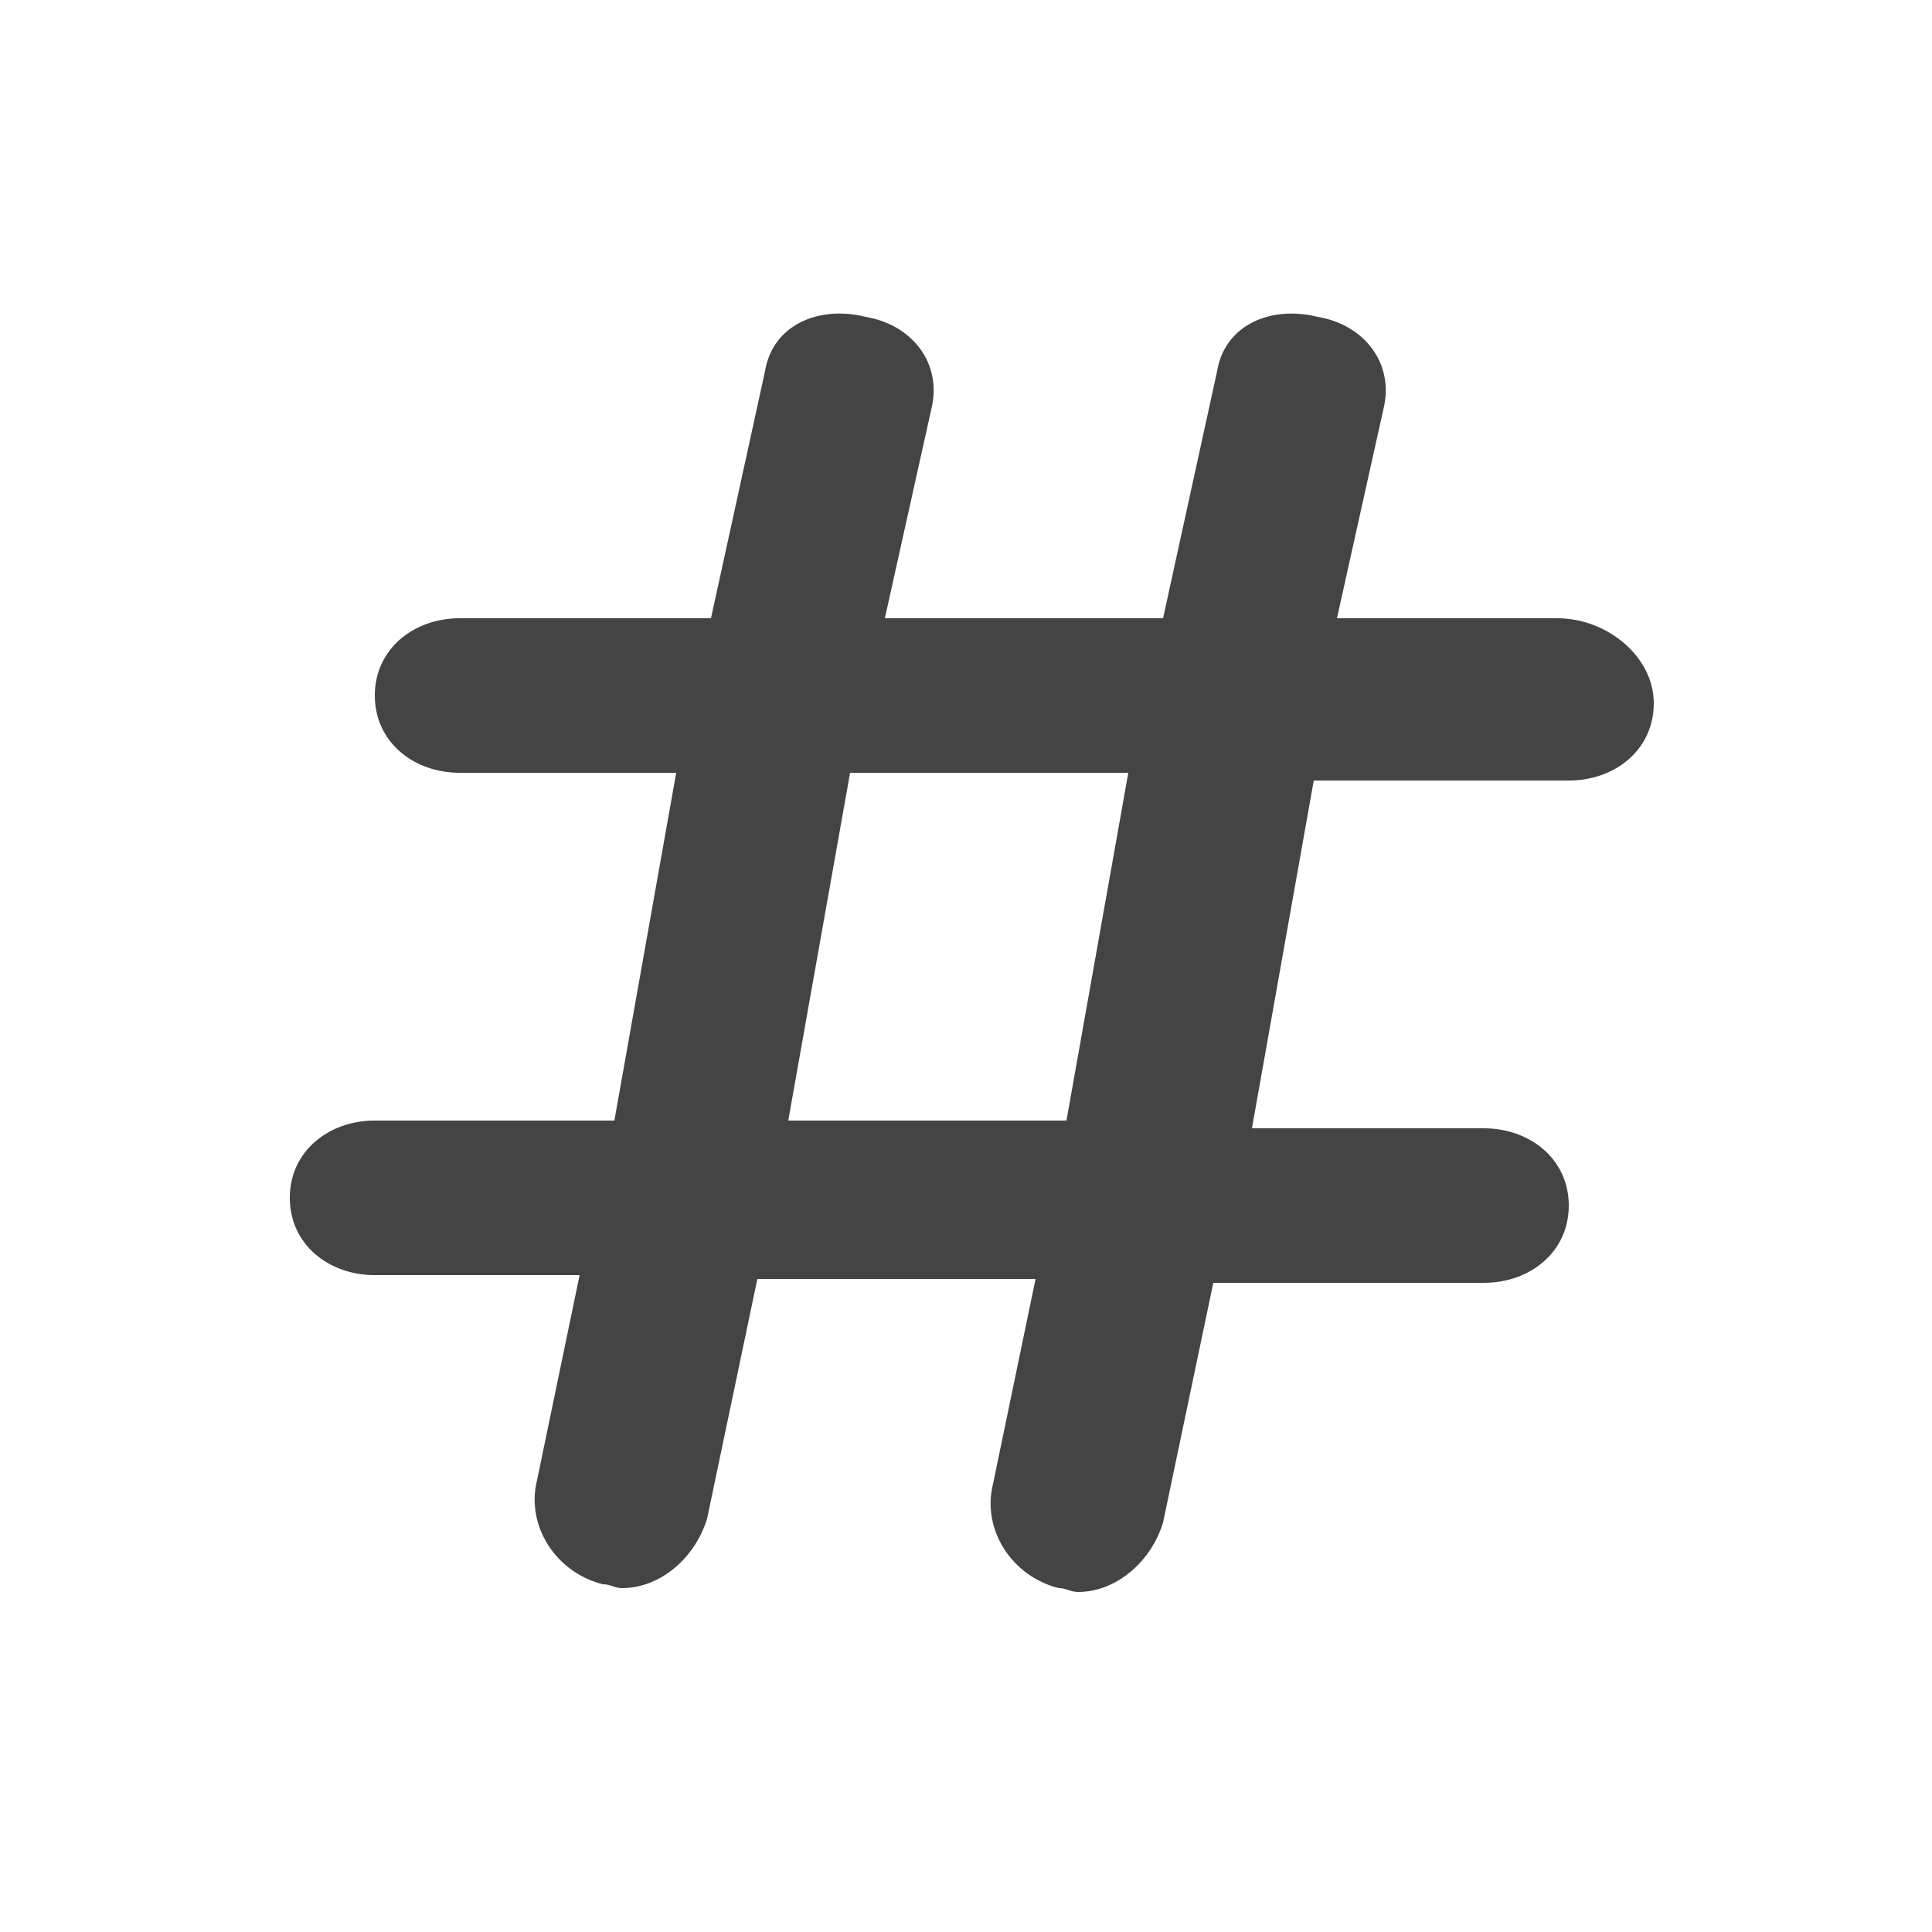 <?xml version="1.0" encoding="utf-8"?>
<!-- Generated by IcoMoon.io -->
<!DOCTYPE svg PUBLIC "-//W3C//DTD SVG 1.1//EN" "http://www.w3.org/Graphics/SVG/1.1/DTD/svg11.dtd">
<svg version="1.1" xmlns="http://www.w3.org/2000/svg" xmlns:xlink="http://www.w3.org/1999/xlink" width="20" height="20" viewBox="0 0 20 20">
<path fill="#444444" d="M16.12 6.4h-2.28l0.48-2.16c0.12-0.48-0.2-0.88-0.68-0.96-0.48-0.12-0.96 0.080-1.040 0.56l-0.56 2.56h-2.88l0.48-2.16c0.12-0.48-0.2-0.88-0.68-0.96-0.48-0.12-0.96 0.080-1.040 0.56l-0.56 2.56h-2.6c-0.48 0-0.88 0.32-0.88 0.8s0.4 0.8 0.88 0.8h2.24l-0.64 3.6h-2.48c-0.48 0-0.88 0.32-0.88 0.8s0.4 0.8 0.88 0.8h2.12l-0.44 2.12c-0.12 0.48 0.2 0.96 0.68 1.080 0.080 0 0.12 0.040 0.2 0.040 0.4 0 0.76-0.32 0.88-0.72l0.52-2.48h2.88l-0.44 2.12c-0.12 0.48 0.2 0.96 0.68 1.080 0.080 0 0.12 0.040 0.2 0.040 0.4 0 0.76-0.32 0.88-0.72l0.52-2.48h2.8c0.48 0 0.88-0.32 0.88-0.8s-0.4-0.8-0.88-0.8h-2.4l0.64-3.6h2.64c0.48 0 0.88-0.32 0.88-0.8s-0.48-0.88-1-0.88zM11.040 11.6h-2.88l0.64-3.6h2.88l-0.64 3.6z"></path>
</svg>
